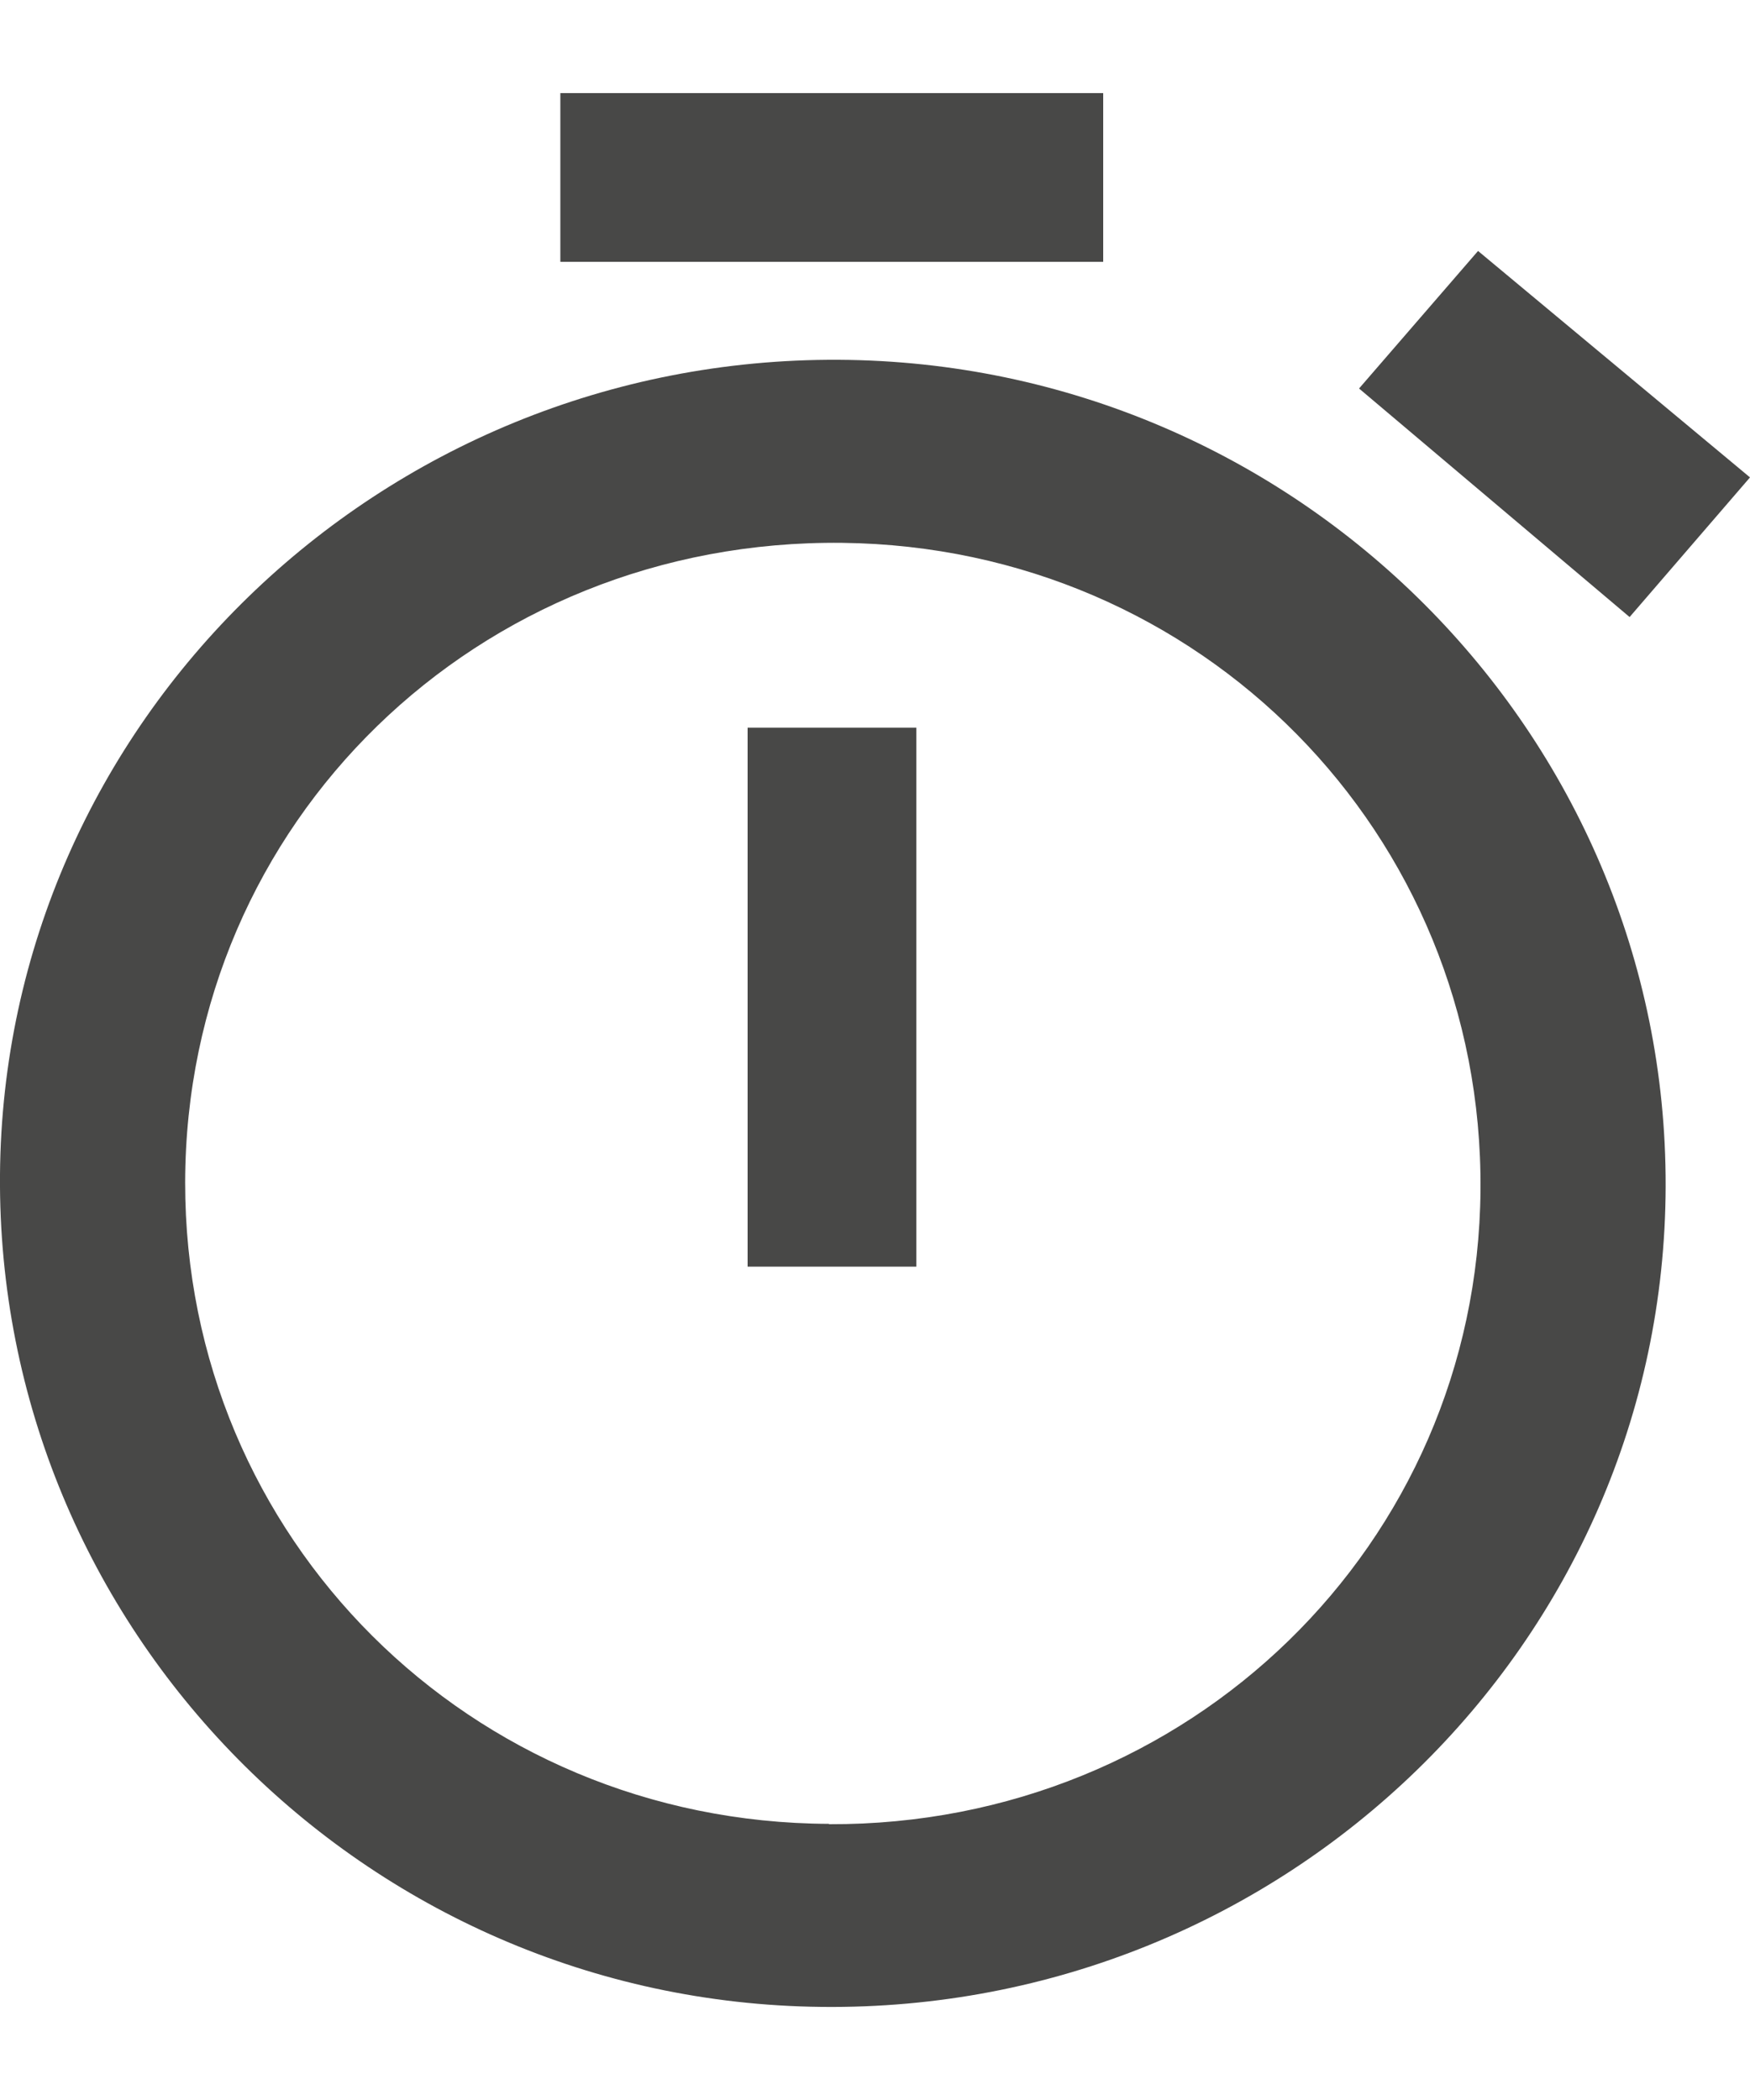 <svg width="5" height="6" viewBox="0 0 5 6" fill="none" xmlns="http://www.w3.org/2000/svg">
<g clip-path="url(#clip0_33_331)">
<path d="M2.396 1.028C3.703 1.035 4.762 2.094 4.759 3.389C4.756 4.695 3.672 5.749 2.347 5.734C1.042 5.72 -0.01 4.654 -1.82703e-05 3.356C0.01 2.065 1.084 1.021 2.396 1.028ZM2.369 5.212C3.397 5.216 4.222 4.413 4.23 3.4C4.238 2.382 3.431 1.563 2.407 1.551C1.364 1.539 0.531 2.35 0.529 3.378C0.528 4.394 1.343 5.207 2.368 5.211L2.369 5.212Z" fill="#484847"/>
<path d="M1.601 0.748V0.266H3.152V0.748H1.601Z" fill="#484847"/>
<path d="M5 1.364L4.656 1.763L3.883 1.11L4.223 0.717L5 1.364Z" fill="#484847"/>
<path d="M2.136 2.079H2.618V3.619H2.136V2.079Z" fill="#484847"/>
</g>
<defs>
<clipPath id="clip0_33_331">
<rect width="5" height="5.469" fill="white" transform="translate(0 0.266)"/>
</clipPath>
</defs>
</svg>
